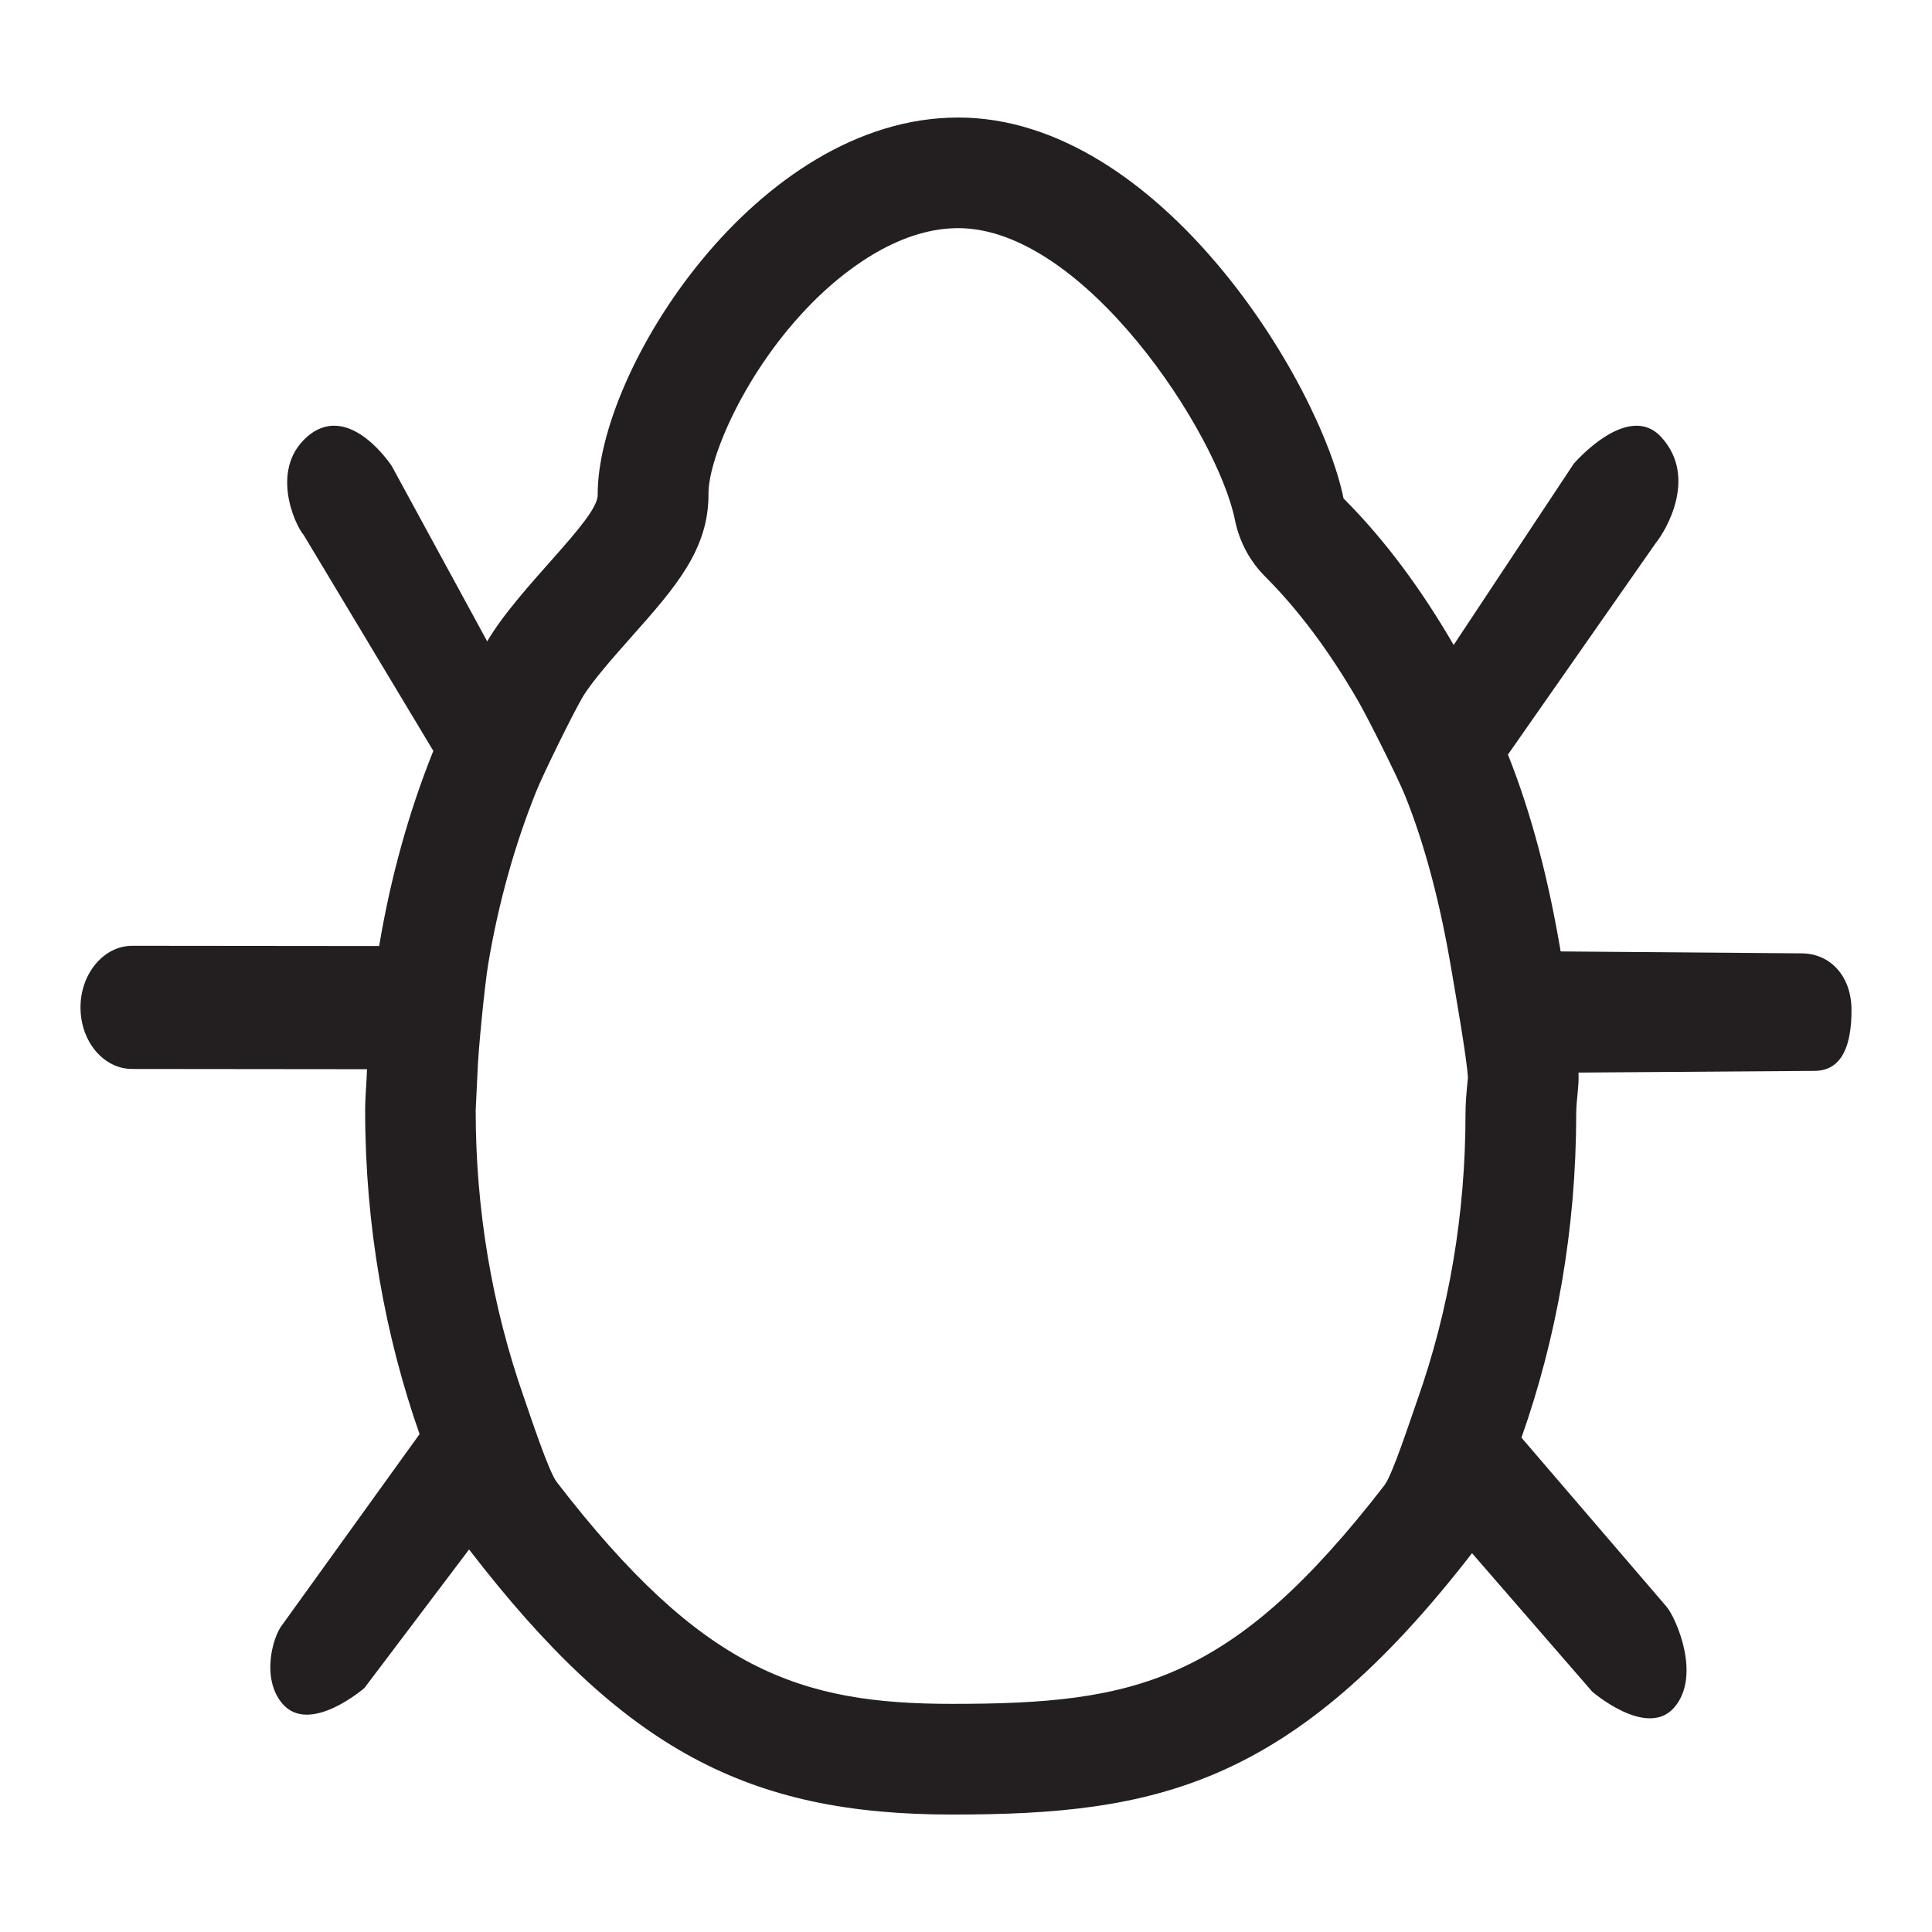 <?xml version="1.0" encoding="iso-8859-1"?>
<!-- Generator: Adobe Illustrator 16.0.0, SVG Export Plug-In . SVG Version: 6.00 Build 0)  -->
<!DOCTYPE svg PUBLIC "-//W3C//DTD SVG 1.1//EN" "http://www.w3.org/Graphics/SVG/1.1/DTD/svg11.dtd">
<svg version="1.1" id="Layer_4" xmlns="http://www.w3.org/2000/svg" xmlns:xlink="http://www.w3.org/1999/xlink" x="0px" y="0px"
	 width="24px" height="24px" viewBox="0 0 24 24" style="enable-background:new 0 0 24 24;" xml:space="preserve">
<path style="fill:#231F20;" d="M22.38,11.843l-2.993-0.024c-0.145-0.859-0.353-1.69-0.655-2.445l1.837-2.629
	c0.12-0.147,0.522-0.809,0.074-1.308C20.229,4.968,19.55,5.76,19.55,5.76l-1.492,2.252c-0.396-0.682-0.85-1.303-1.368-1.82
	c-0.29-1.435-2.283-4.732-4.787-4.732c-2.505,0-4.489,3.15-4.478,4.687C7.428,6.45,6.454,7.284,6.052,7.967L4.867,5.79
	c0,0-0.508-0.784-1.019-0.392C3.34,5.798,3.654,6.507,3.773,6.647l1.61,2.681c-0.303,0.754-0.529,1.564-0.673,2.424l-3.068-0.003
	C1.29,11.749,1,12.094,1,12.513c0,0.429,0.29,0.766,0.641,0.766l2.918,0.003c-0.005,0.172-0.023,0.34-0.023,0.512
	c0,1.438,0.247,2.797,0.676,4.021L3.51,20.179c-0.121,0.146-0.271,0.672,0,0.987c0.339,0.391,1.017-0.197,1.017-0.197l1.3-1.721
	c1.927,2.503,3.479,3.293,6.002,3.293c2.523,0,4.213-0.348,6.457-3.247l1.493,1.72c0,0,0.679,0.589,1.019,0.197
	c0.34-0.393,0.024-1.112-0.097-1.254L18.9,17.859c0.433-1.225,0.68-2.583,0.68-4.022c0-0.171,0.037-0.34,0.029-0.513l2.928-0.021
	c0.353,0,0.463-0.328,0.463-0.756C23,12.122,22.732,11.843,22.38,11.843z M18.205,13.837c0,1.236-0.202,2.436-0.602,3.565
	c-0.084,0.237-0.306,0.922-0.406,1.05c-1.901,2.457-3.096,2.714-5.369,2.714c-1.891,0-3.108-0.412-4.913-2.757
	c-0.1-0.13-0.324-0.813-0.407-1.05c-0.397-1.134-0.599-2.334-0.599-3.566l0.023-0.475c0.006-0.243,0.09-1.093,0.132-1.339
	c0.126-0.754,0.327-1.474,0.594-2.14c0.088-0.221,0.457-0.97,0.578-1.177C7.355,8.462,7.632,8.15,7.854,7.9
	c0.532-0.6,0.952-1.074,0.947-1.765C8.797,5.698,9.255,4.602,10.09,3.76c0.343-0.346,1.035-0.926,1.813-0.926
	c1.563,0,3.221,2.546,3.439,3.63c0.054,0.265,0.184,0.508,0.375,0.699c0.41,0.41,0.797,0.927,1.151,1.539
	c0.122,0.21,0.499,0.963,0.587,1.183c0.243,0.604,0.436,1.332,0.575,2.162c0.045,0.266,0.195,1.114,0.205,1.342
	C18.214,13.596,18.205,13.716,18.205,13.837z"/>
</svg>
